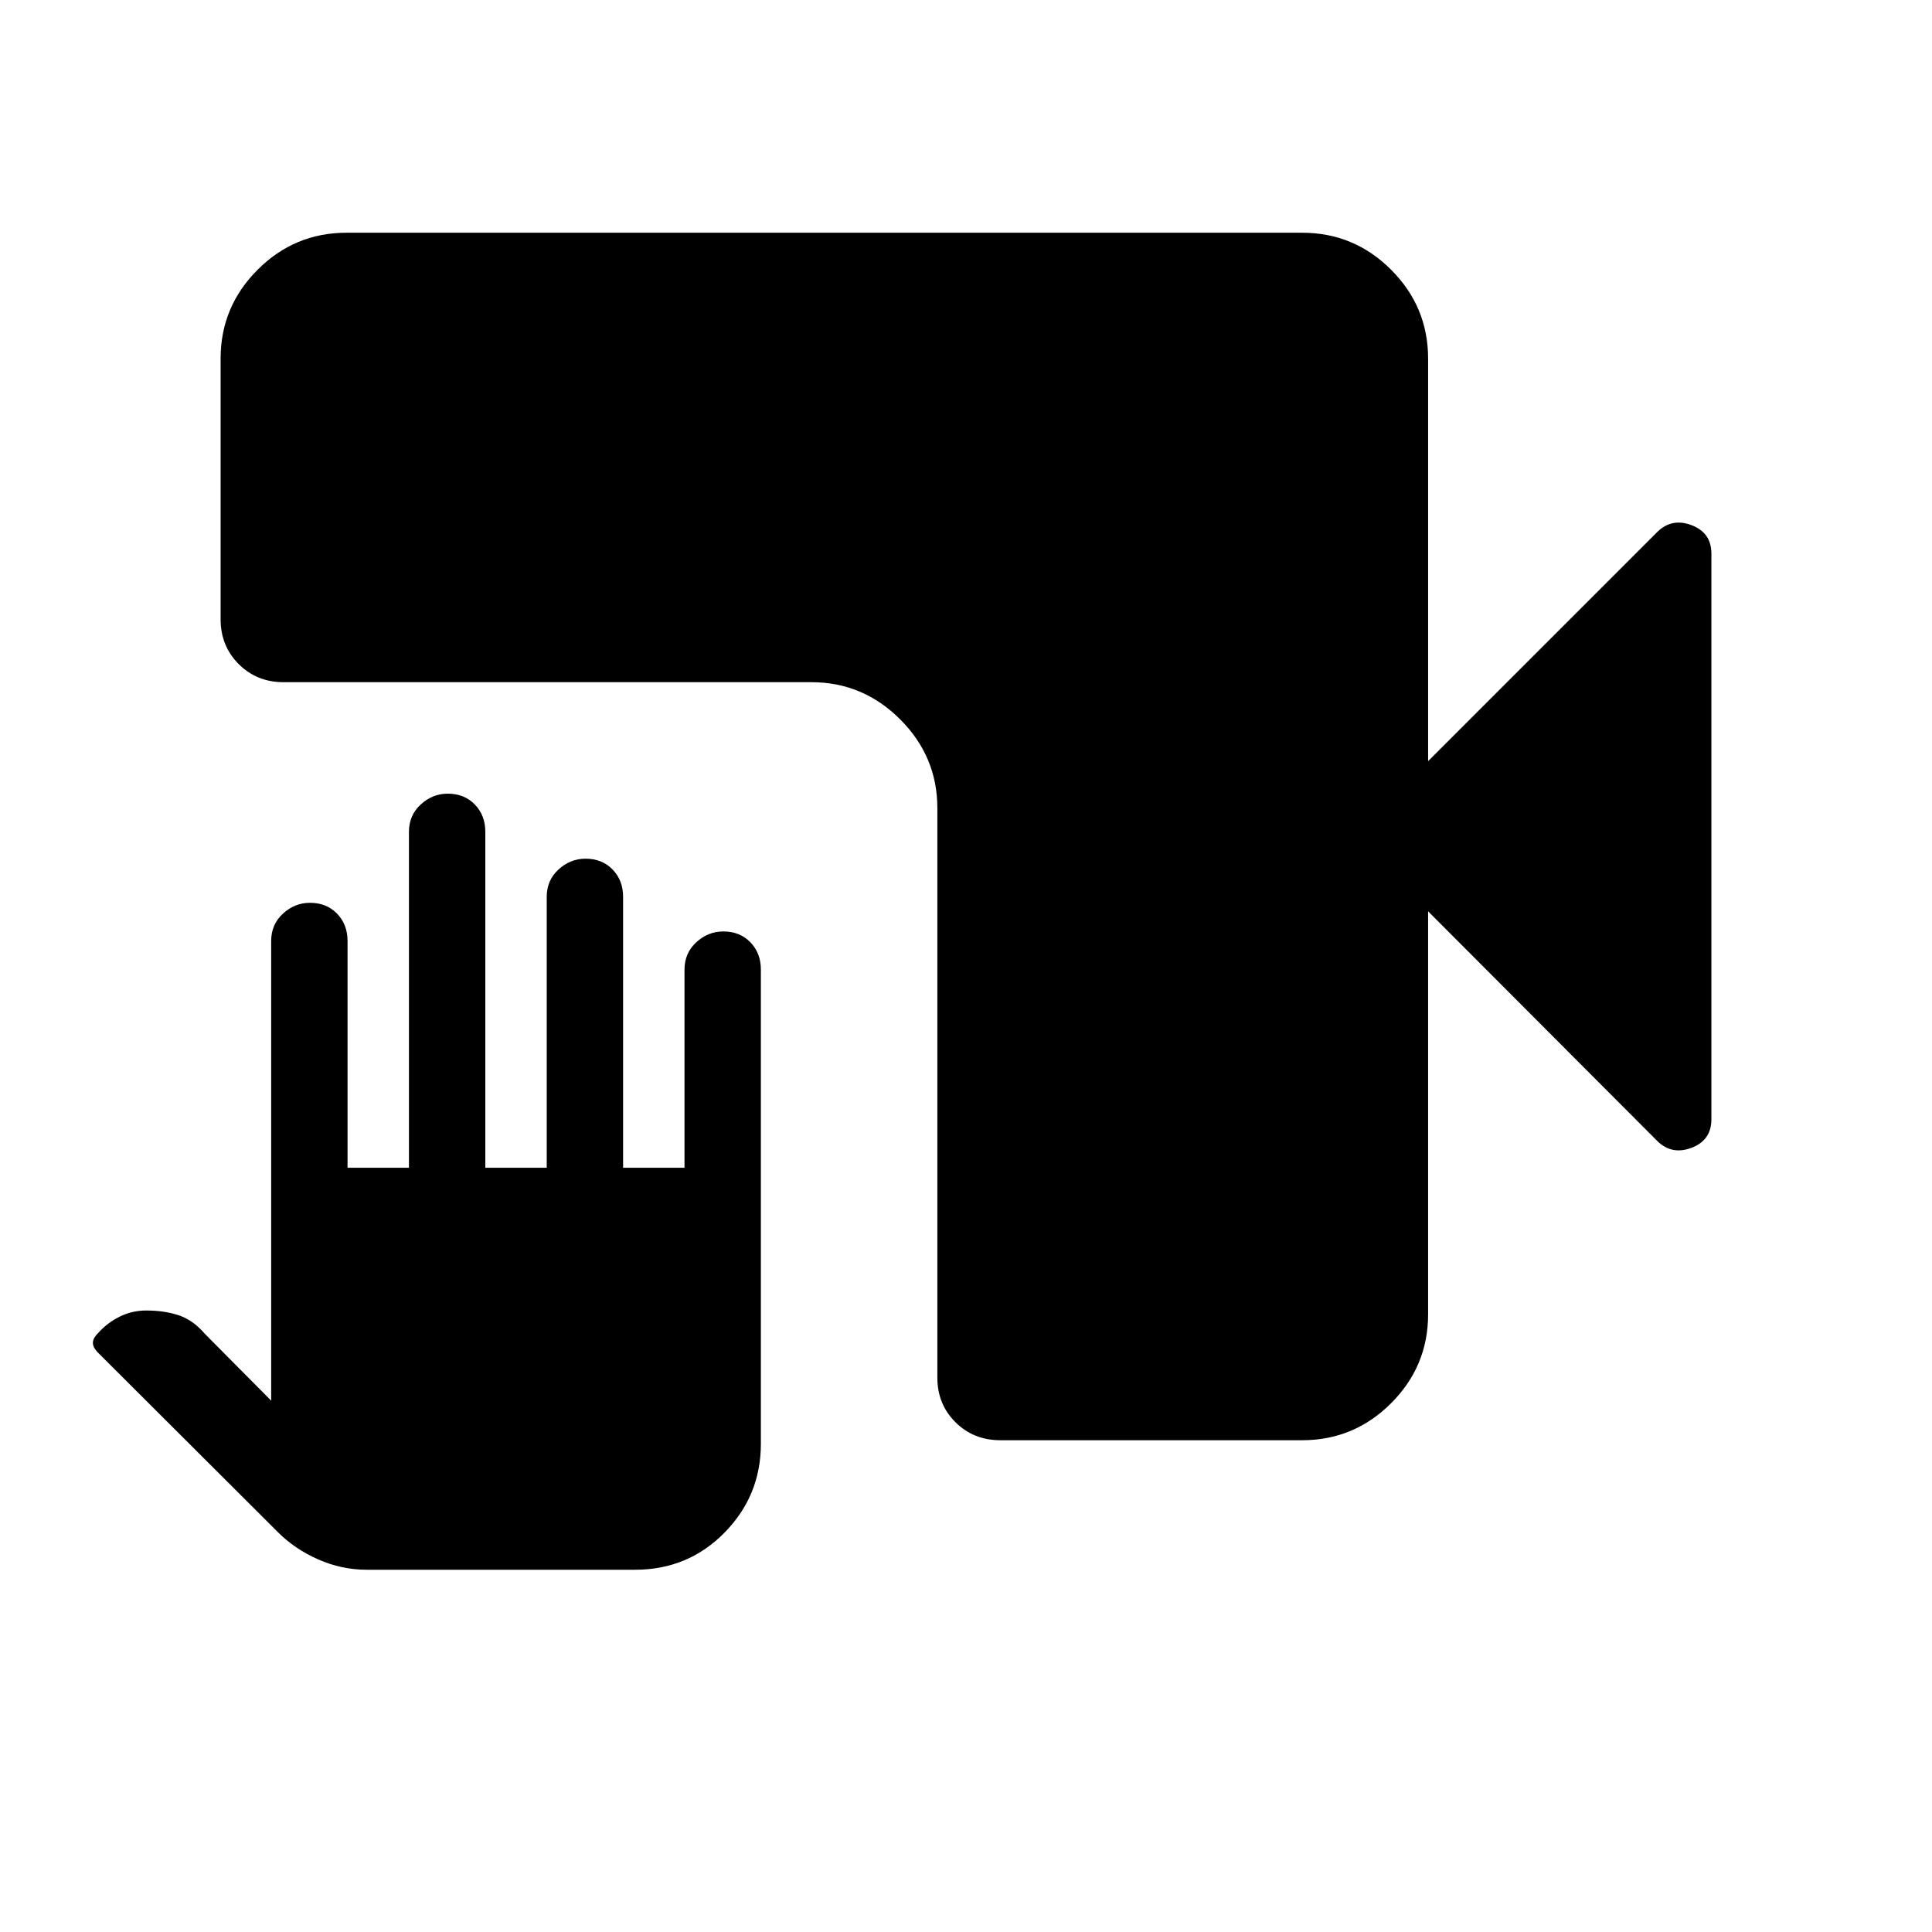 <svg xmlns="http://www.w3.org/2000/svg" height="40" viewBox="0 -960 960 960" width="40"><path d="M182.263-180.001q-12.518 0-24.181-5.153-11.664-5.153-20.029-13.565l-89.768-89.563q-2.308-2.564-2.103-4.808.205-2.243 2.513-4.448 4.41-5.026 10.615-8.154t13.41-3.128q9 0 16.14 2.397 7.141 2.398 12.936 9.193l32.949 33.205v-228.407q0-8.222 5.852-13.598 5.853-5.376 13.436-5.376 8.215 0 13.437 5.376 5.223 5.376 5.223 13.598v112.69h30.512v-166.92q0-8.223 5.853-13.598 5.852-5.376 13.435-5.376 8.215 0 13.438 5.376 5.222 5.375 5.222 13.598v166.92h30.512v-134.613q0-8.222 5.853-13.598 5.852-5.376 13.435-5.376 8.215 0 13.438 5.376 5.222 5.376 5.222 13.598v134.613h30.513v-98.46q0-8.222 5.852-13.598 5.852-5.376 13.436-5.376 8.215 0 13.437 5.376 5.223 5.376 5.223 13.598v235.637q0 25.775-18.109 44.169-18.109 18.395-44.455 18.395H182.263Zm314.785-64.358q-13.295 0-22.288-8.944-8.994-8.944-8.994-22.167v-282.989q0-25.608-18.477-44.086-18.477-18.477-44.086-18.477H140.899q-13.294 0-22.288-8.994-8.993-8.993-8.993-22.288v-129.488q0-25.789 18.387-44.176 18.388-18.388 44.176-18.388h474.87q25.788 0 44.176 18.388 18.388 18.387 18.388 44.176v200l113.758-113.759q7.24-7.24 17.125-3.506 9.884 3.734 9.884 14.189v281.021q0 10.455-9.884 14.189-9.885 3.734-17.125-3.506L709.615-507.179v200.257q0 25.788-18.388 44.176-18.388 18.387-44.176 18.387H497.048Z"/></svg>